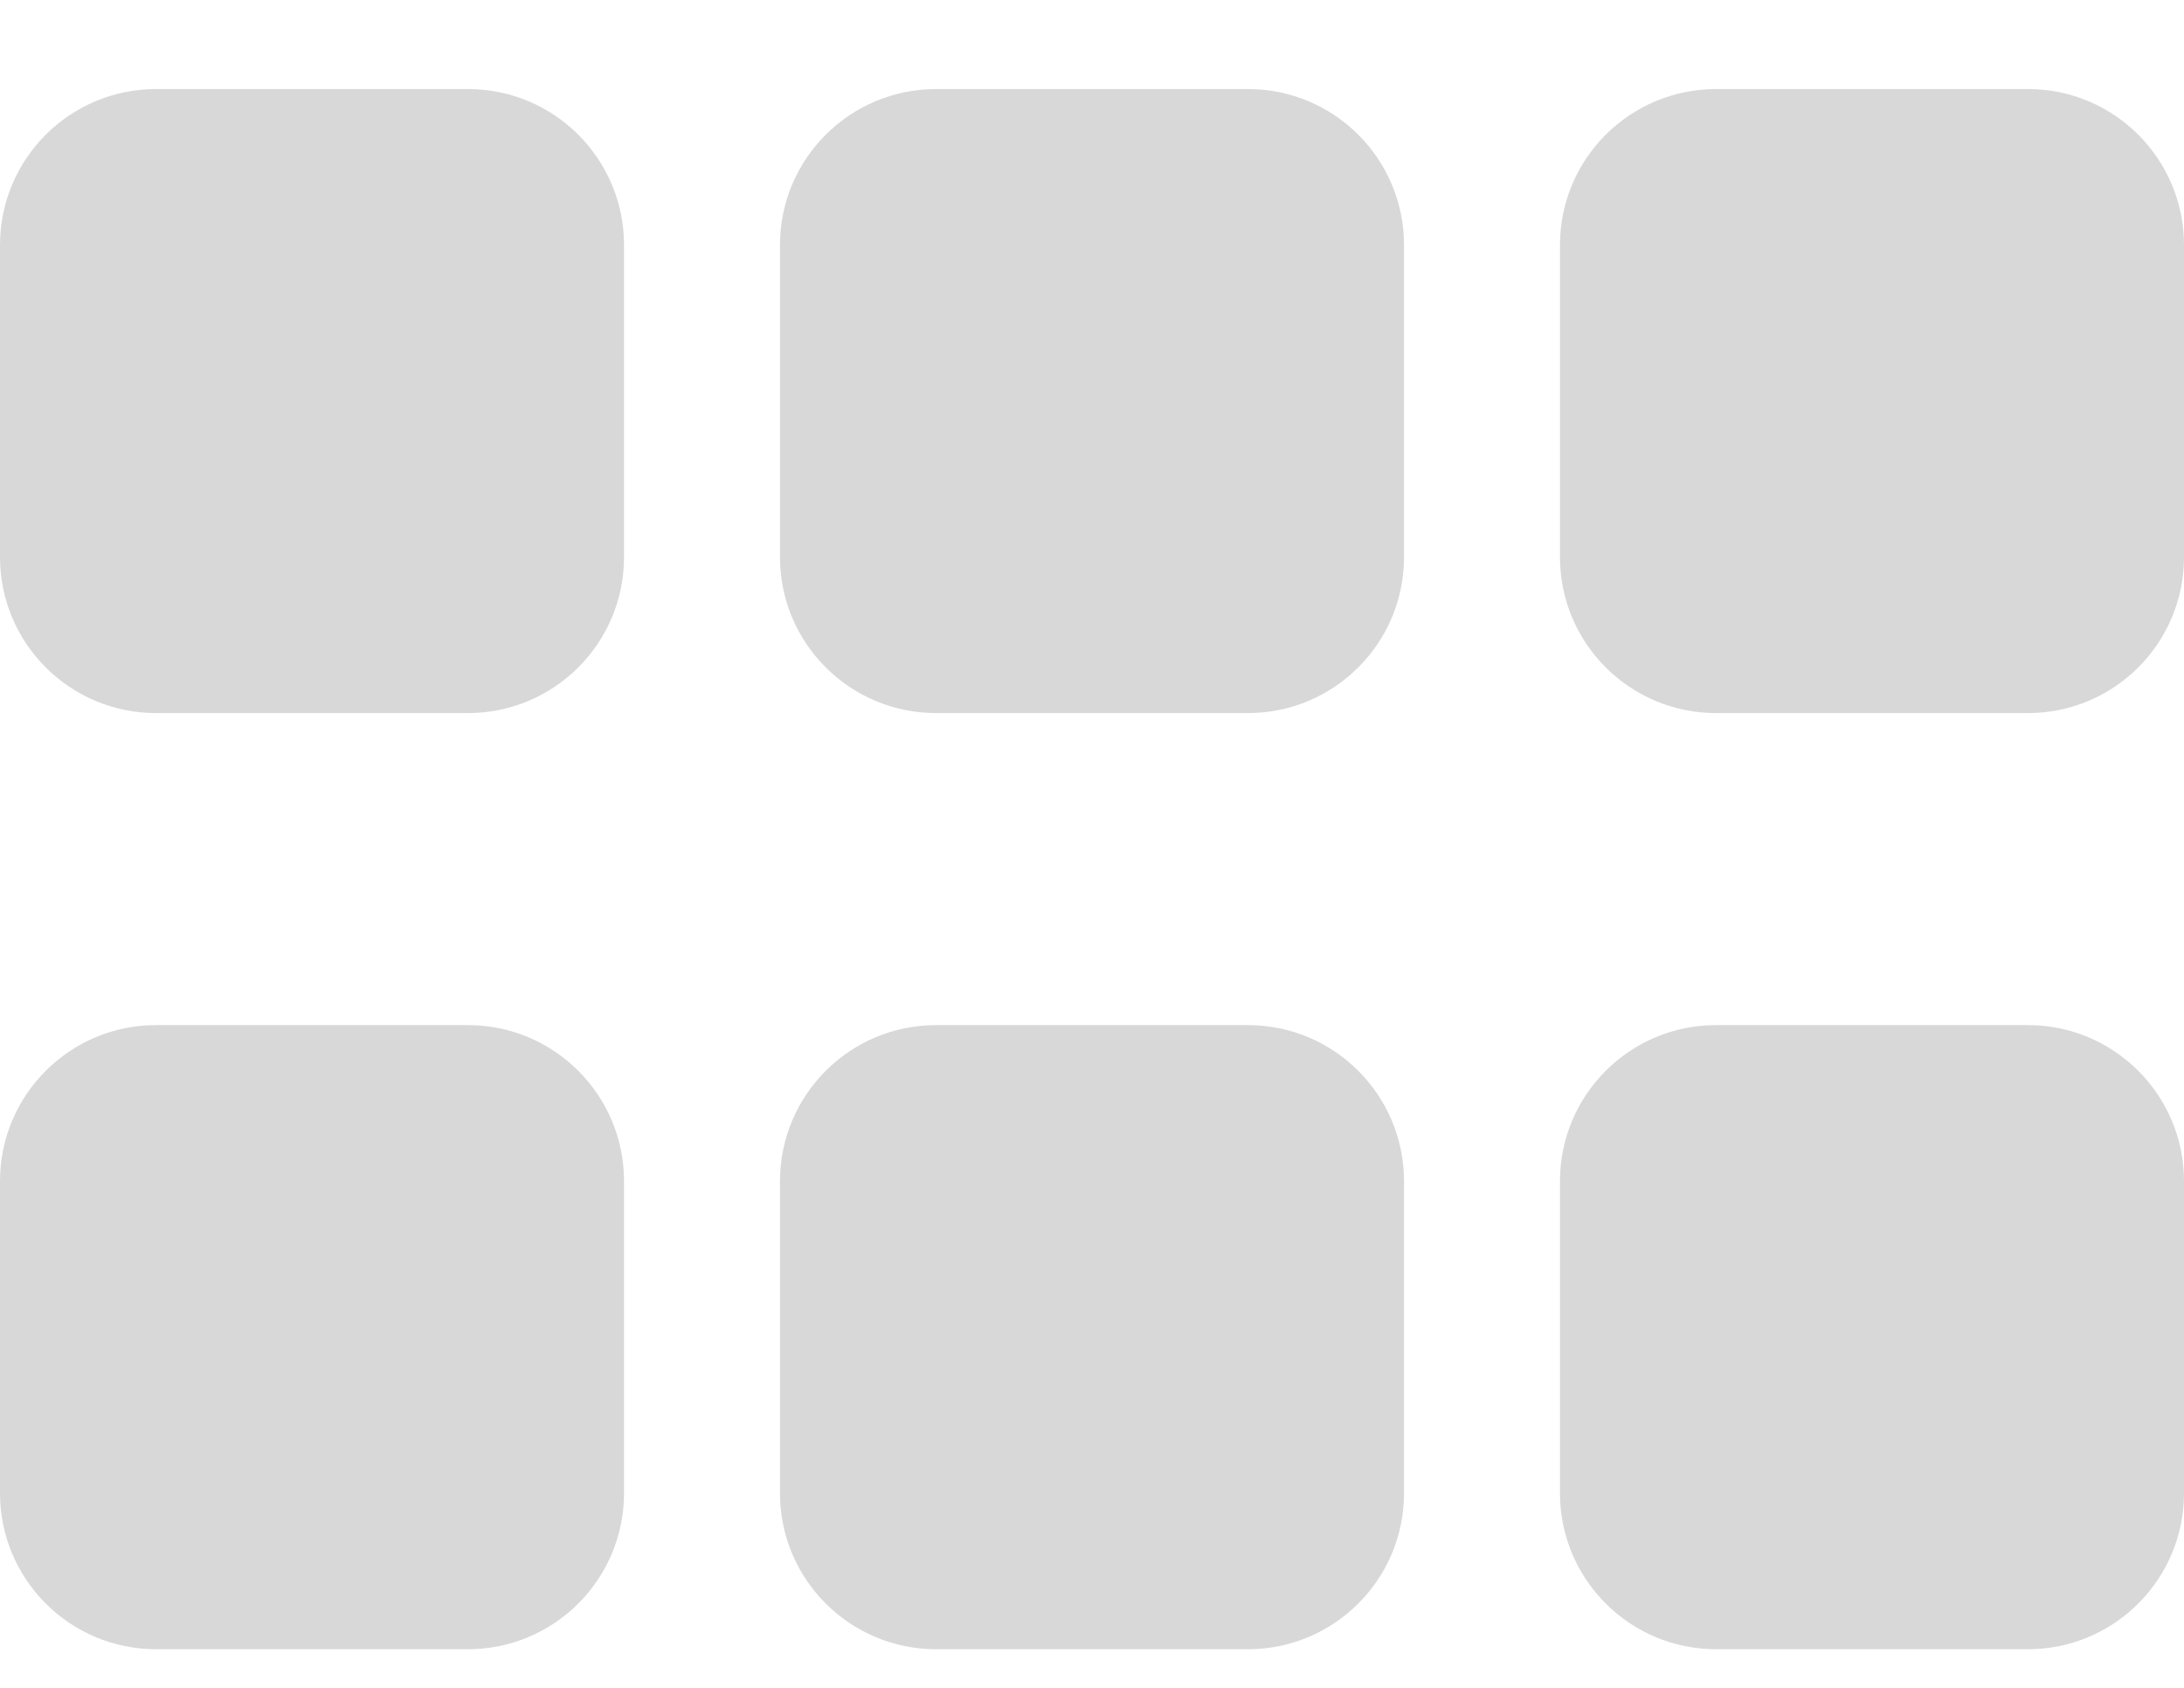 <svg width="22" height="17" viewBox="0 0 22 17" fill="none" xmlns="http://www.w3.org/2000/svg">
<path d="M4.714 10.325H1.571C0.704 10.325 0 11.029 0 11.897V15.04C0 15.907 0.704 16.611 1.571 16.611H4.714C5.582 16.611 6.286 15.907 6.286 15.04V11.897C6.286 11.029 5.582 10.325 4.714 10.325ZM12.571 10.325H9.429C8.561 10.325 7.857 11.029 7.857 11.897V15.04C7.857 15.907 8.561 16.611 9.429 16.611H12.571C13.439 16.611 14.143 15.907 14.143 15.04V11.897C14.143 11.029 13.439 10.325 12.571 10.325ZM20.429 10.325H17.286C16.418 10.325 15.714 11.029 15.714 11.897V15.04C15.714 15.907 16.418 16.611 17.286 16.611H20.429C21.296 16.611 22 15.907 22 15.04V11.897C22 11.029 21.296 10.325 20.429 10.325ZM4.714 0.897H1.571C0.704 0.897 0 1.6 0 2.468V5.611C0 6.479 0.704 7.182 1.571 7.182H4.714C5.582 7.182 6.286 6.479 6.286 5.611V2.468C6.286 1.6 5.582 0.897 4.714 0.897ZM12.571 0.897H9.429C8.561 0.897 7.857 1.6 7.857 2.468V5.611C7.857 6.479 8.561 7.182 9.429 7.182H12.571C13.439 7.182 14.143 6.479 14.143 5.611V2.468C14.143 1.6 13.439 0.897 12.571 0.897ZM20.429 0.897H17.286C16.418 0.897 15.714 1.6 15.714 2.468V5.611C15.714 6.479 16.418 7.182 17.286 7.182H20.429C21.296 7.182 22 6.479 22 5.611V2.468C22 1.6 21.296 0.897 20.429 0.897Z" fill="#D8D8D8"/>
</svg>
